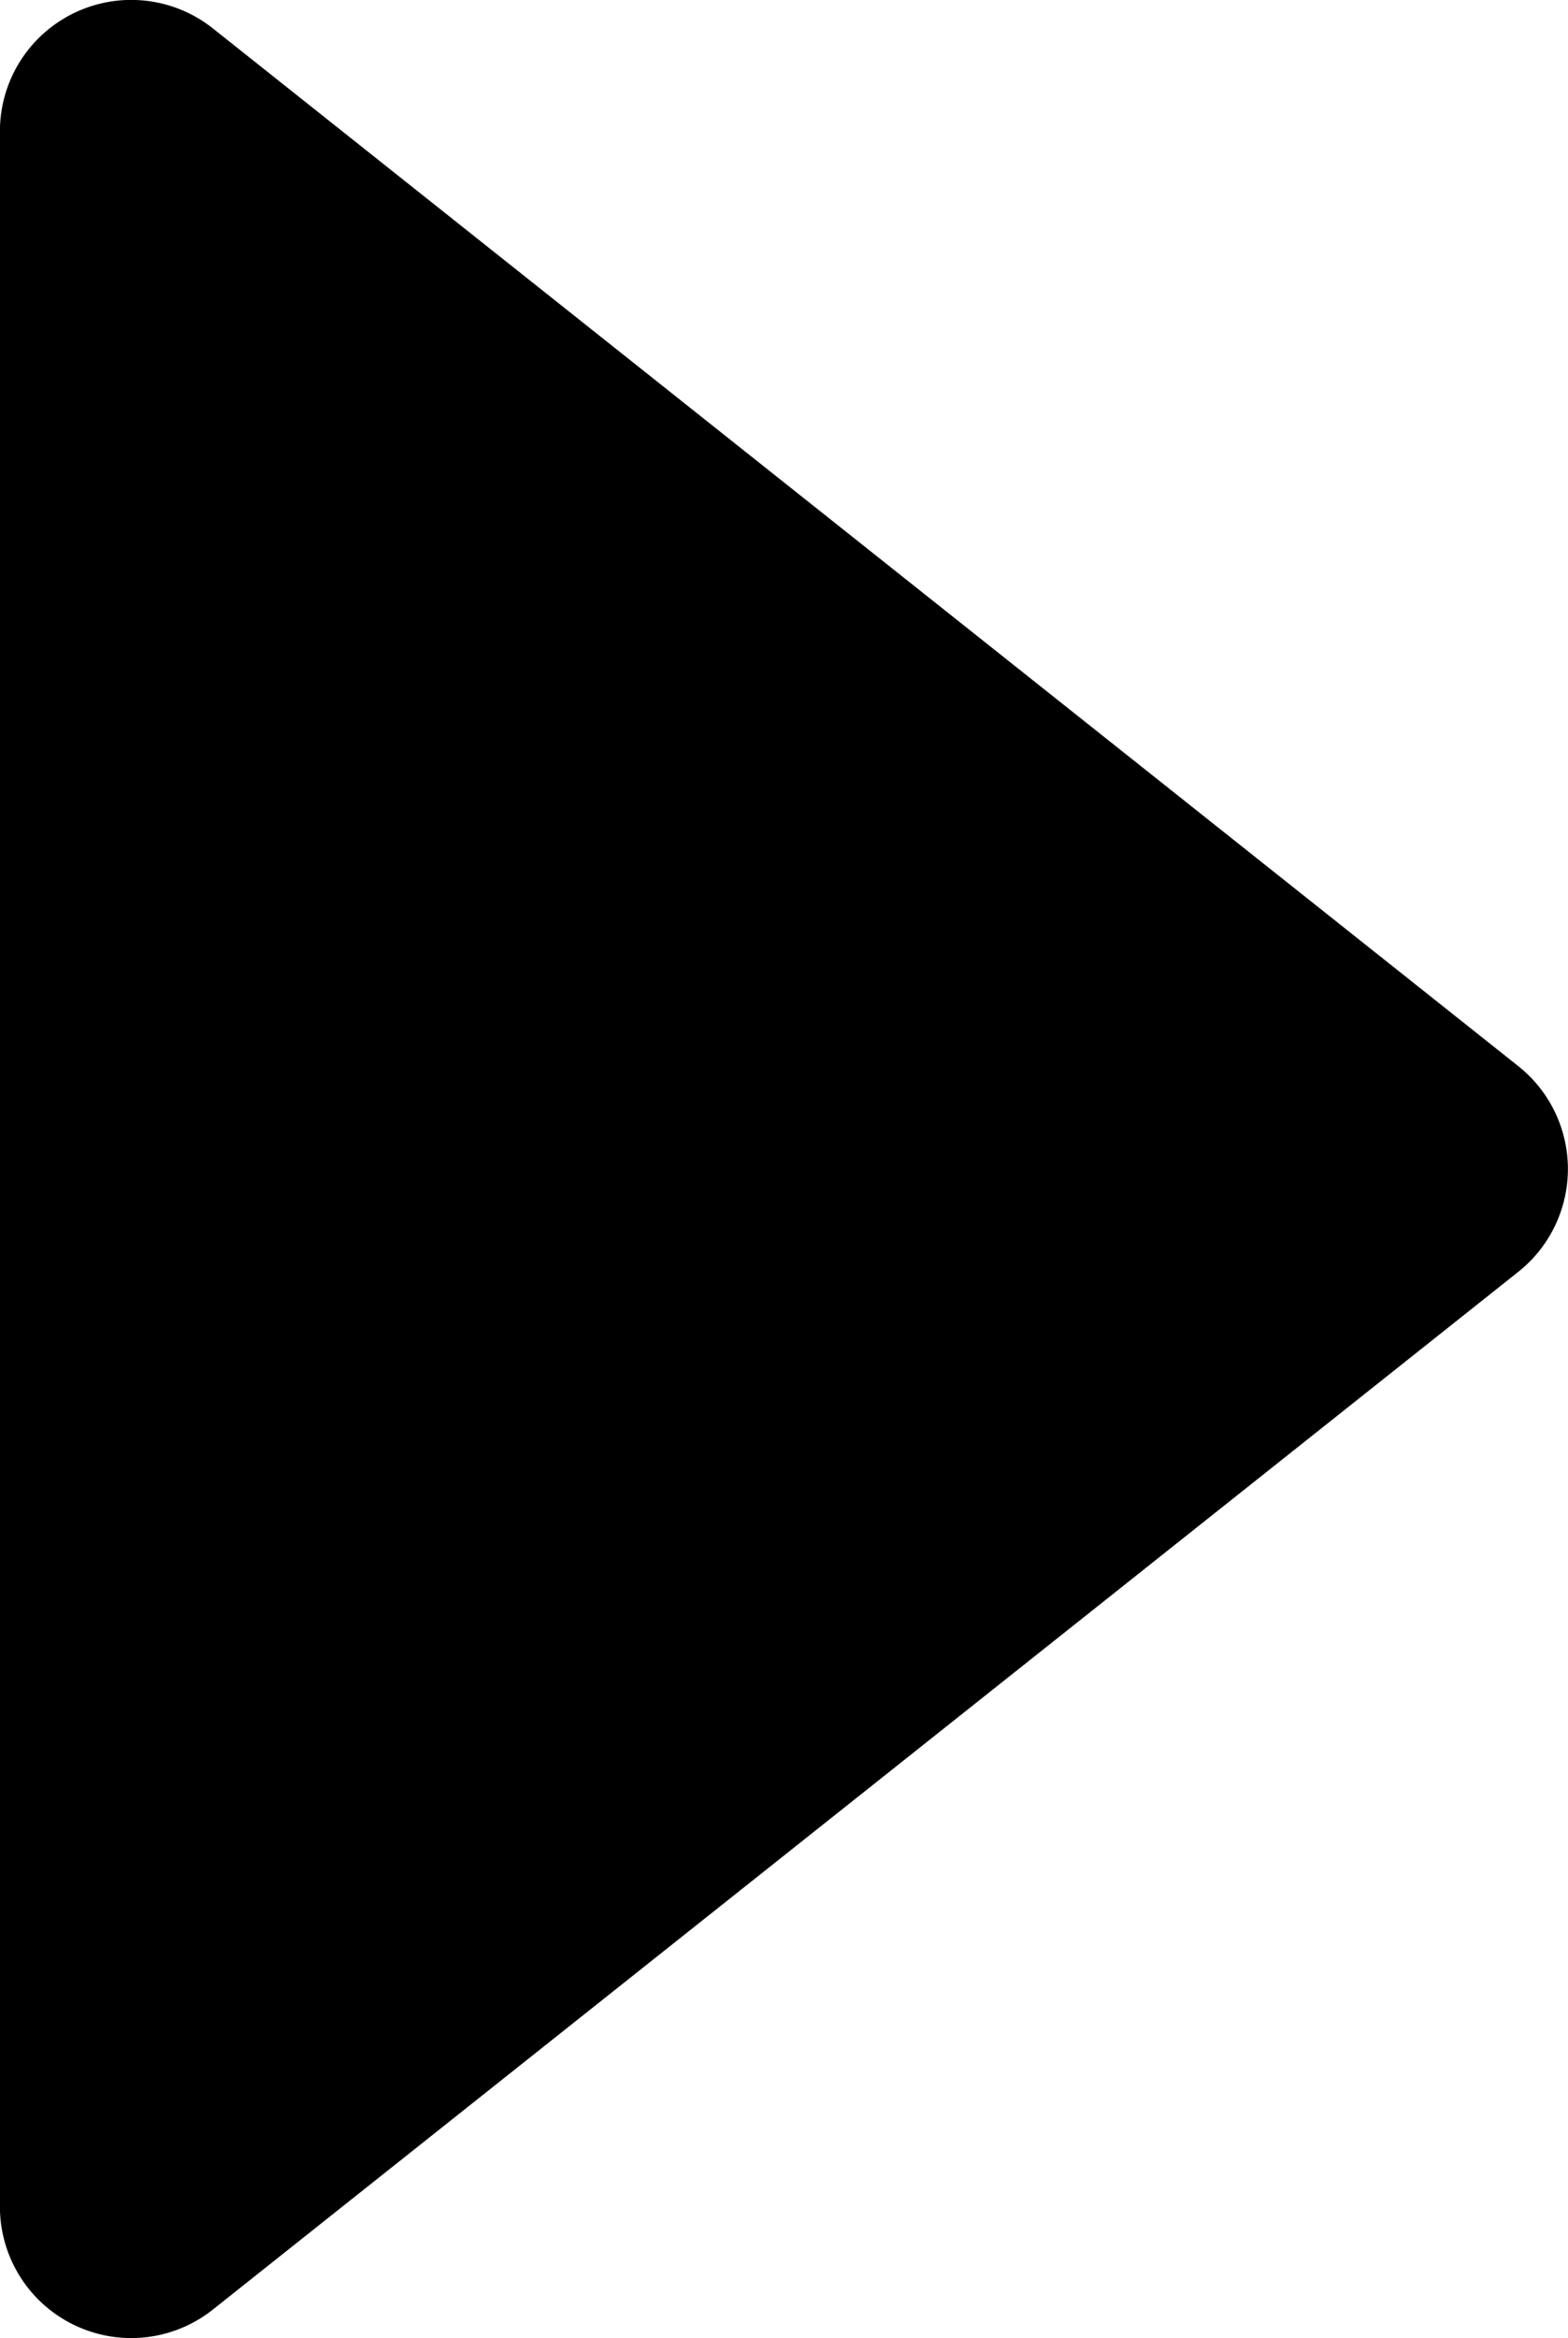 <?xml version="1.0" encoding="utf-8"?>
<!-- Generator: Adobe Illustrator 16.0.0, SVG Export Plug-In . SVG Version: 6.00 Build 0)  -->
<!DOCTYPE svg PUBLIC "-//W3C//DTD SVG 1.1//EN" "http://www.w3.org/Graphics/SVG/1.1/DTD/svg11.dtd">
<svg version="1.1" id="Layer_1" xmlns="http://www.w3.org/2000/svg" xmlns:xlink="http://www.w3.org/1999/xlink" x="0px" y="0px"
	 width="8.473px" height="12.629px" viewBox="0.094 -0.084 8.473 12.629" enable-background="new 0.094 -0.084 8.473 12.629"
	 xml:space="preserve">
<path stroke="#000000" stroke-width="1.419" stroke-linecap="round" stroke-linejoin="round" stroke-miterlimit="10" d="
	M0.803,0.625l7.054,5.605l-7.054,5.605V0.625z"/>
</svg>
